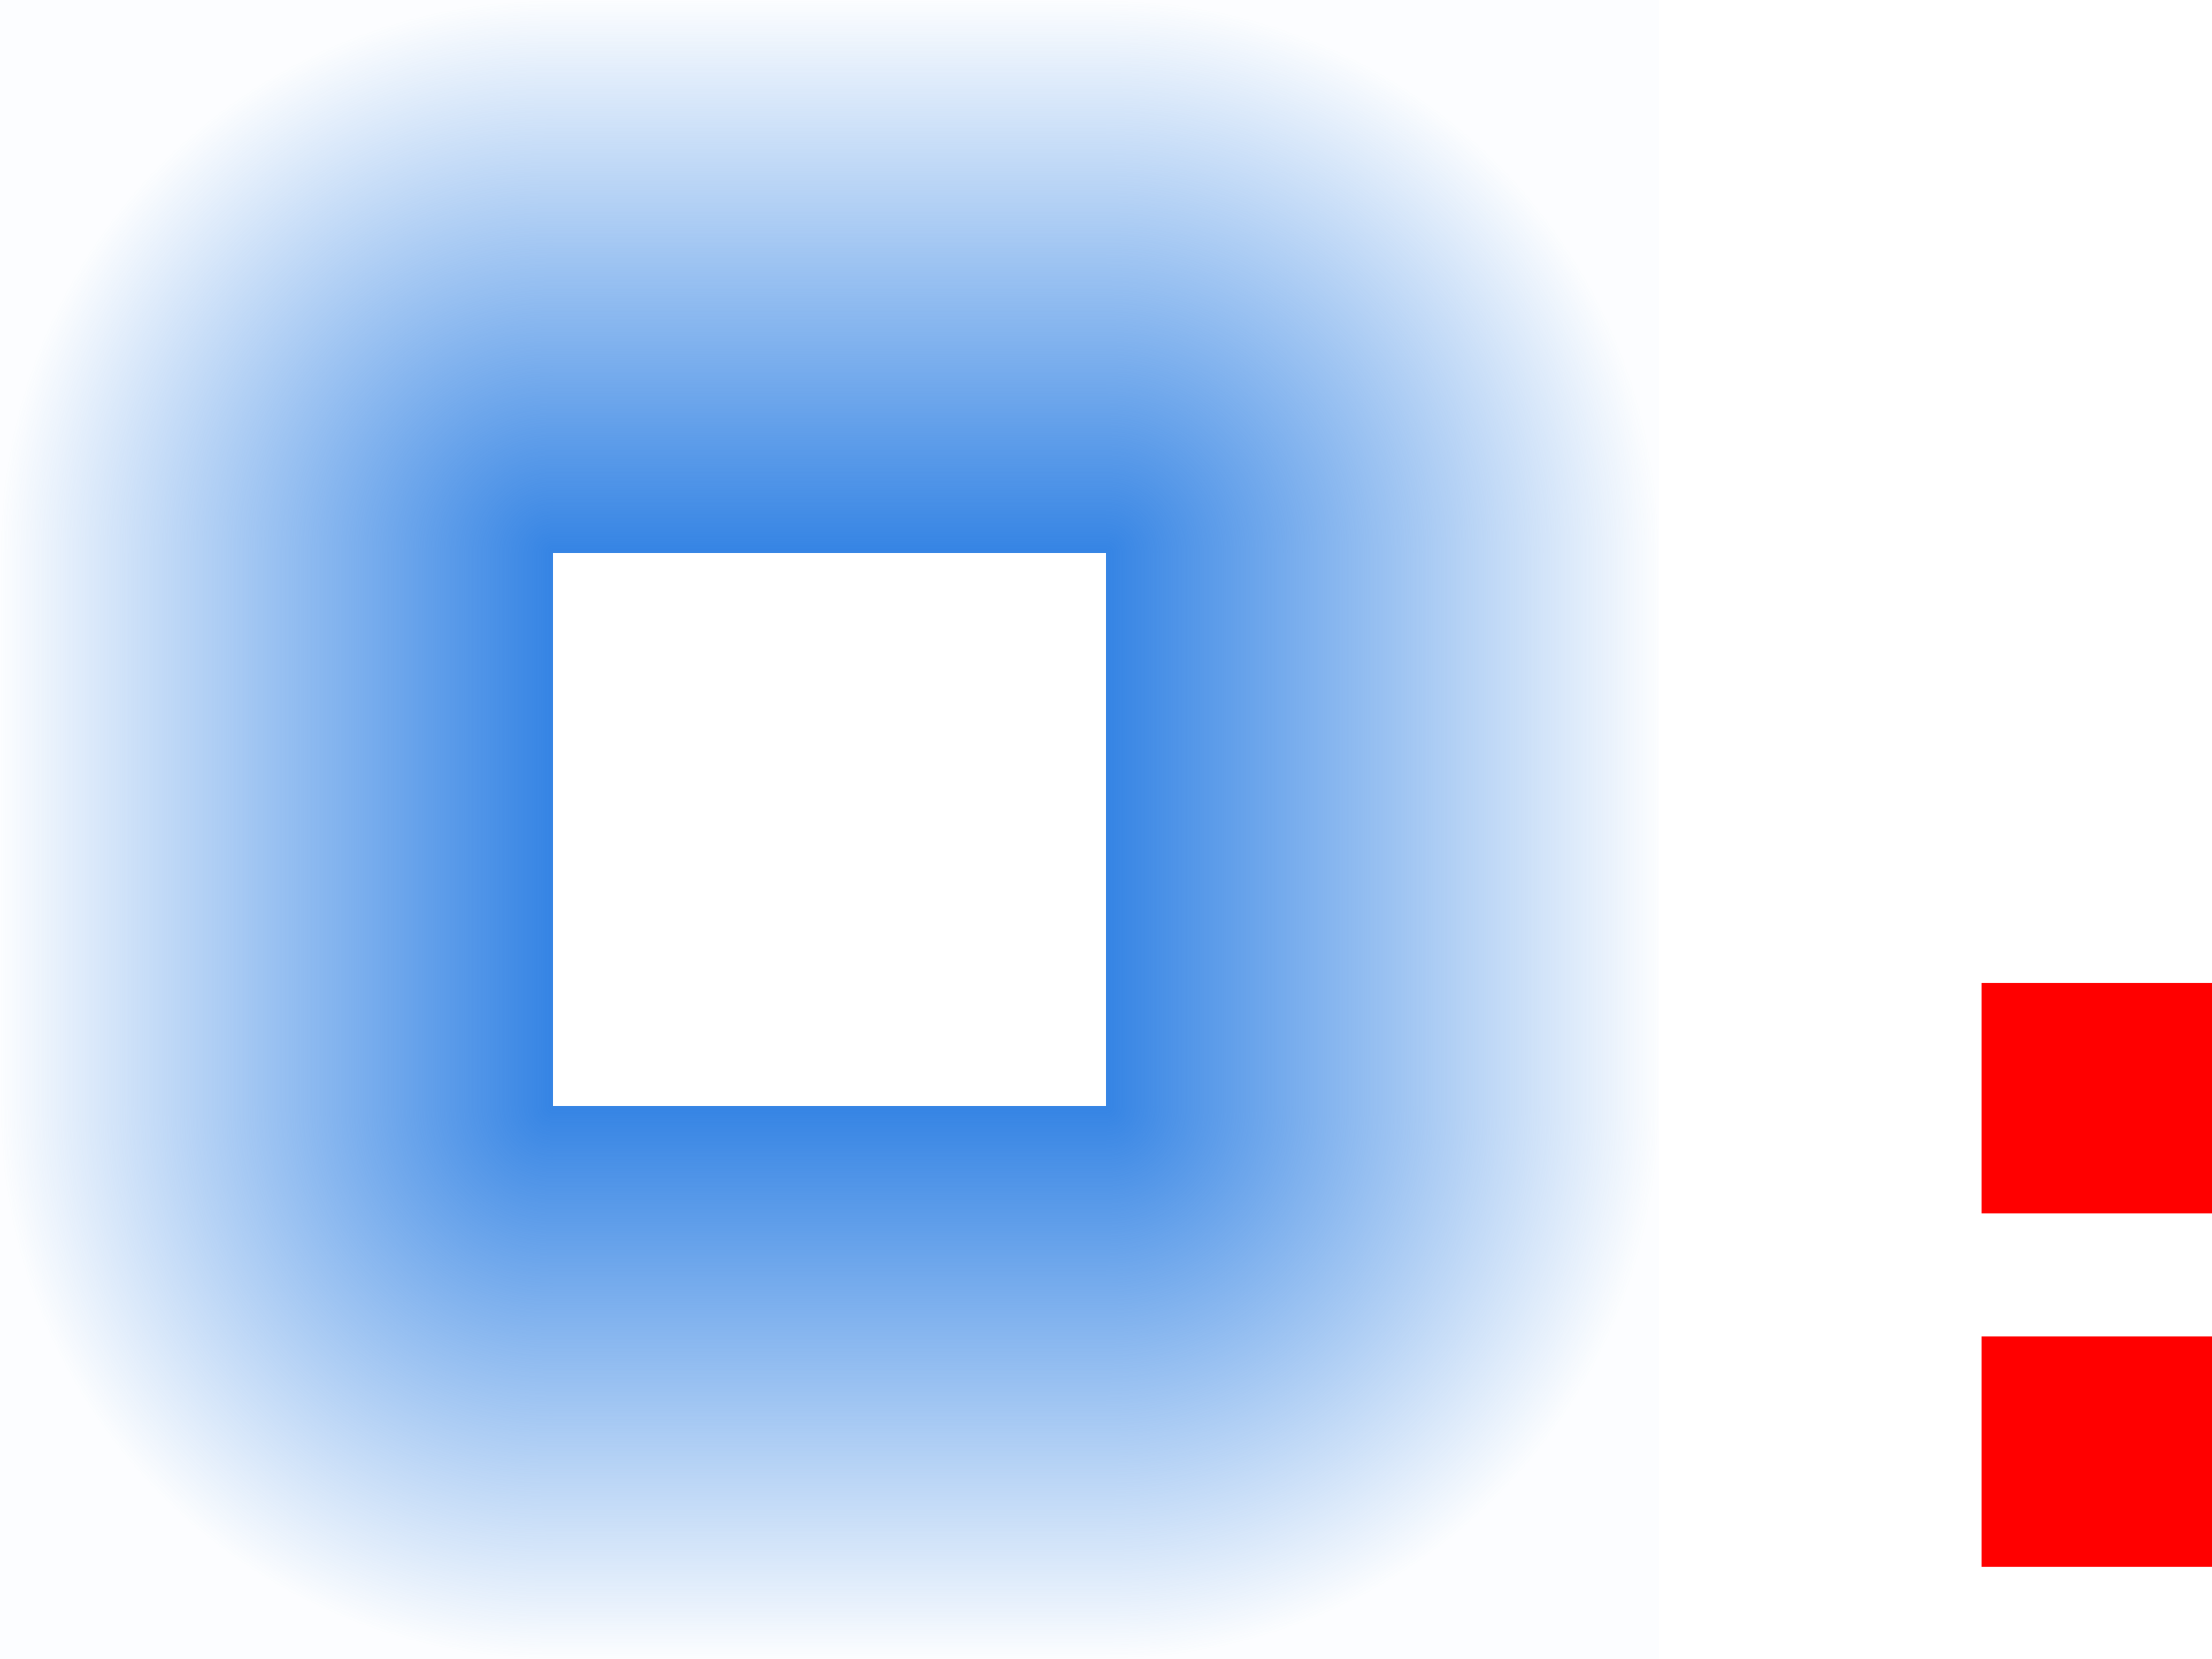<svg xmlns="http://www.w3.org/2000/svg" xmlns:xlink="http://www.w3.org/1999/xlink" width="48" height="36" version="1">
 <defs id="defs5">
  <linearGradient id="linearGradient839">
   <stop style="stop-color:#3584e4;stop-opacity:1" offset="0"/>
   <stop style="stop-color:#3584e4;stop-opacity:0.016" offset="1"/>
  </linearGradient>
  <radialGradient id="radialGradient3777" cx="37.919" cy="13.191" r="6" fx="37.919" fy="13.191" gradientTransform="matrix(2,0,0,2,-51.837,-14.381)" gradientUnits="userSpaceOnUse" xlink:href="#linearGradient839"/>
  <radialGradient id="radialGradient3785" cx="37.919" cy="13.191" r="6" fx="37.919" fy="13.191" gradientTransform="matrix(2,0,0,2,-87.837,-14.381)" gradientUnits="userSpaceOnUse" xlink:href="#linearGradient839"/>
  <linearGradient id="linearGradient3795" x1="62" x2="62" y1="20" y2="8" gradientTransform="translate(-42,-8)" gradientUnits="userSpaceOnUse" xlink:href="#linearGradient839"/>
  <linearGradient id="linearGradient3799" x1="62" x2="62" y1="20" y2="8" gradientTransform="translate(-42,-44)" gradientUnits="userSpaceOnUse" xlink:href="#linearGradient839"/>
  <radialGradient id="radialGradient3803" cx="37.919" cy="13.191" r="6" fx="37.919" fy="13.191" gradientTransform="matrix(2,0,0,2,-51.837,-50.381)" gradientUnits="userSpaceOnUse" xlink:href="#linearGradient839"/>
  <linearGradient id="linearGradient3807" x1="62" x2="62" y1="20" y2="8" gradientTransform="translate(-78,-44)" gradientUnits="userSpaceOnUse" xlink:href="#linearGradient839"/>
  <linearGradient id="linearGradient3811" x1="62" x2="62" y1="20" y2="8" gradientTransform="translate(-42,-8)" gradientUnits="userSpaceOnUse" xlink:href="#linearGradient839"/>
  <radialGradient id="radialGradient3815" cx="37.919" cy="13.191" r="6" fx="37.919" fy="13.191" gradientTransform="matrix(2,0,0,2,-51.837,-14.381)" gradientUnits="userSpaceOnUse" xlink:href="#linearGradient839"/>
 </defs>
 <rect id="hint-glow-radius" style="opacity:1;fill:#ff0000" width="5" height="5" x="43" y="21.33"/>
 <rect id="hint-stretch-borders" style="opacity:1;fill:#ff0000" width="5" height="5" x="43" y="29"/>
 <rect id="center" style="opacity:0.001" width="12" height="12" x="12" y="12"/>
 <rect id="topright" style="opacity:1;fill:url(#radialGradient3777);fill-opacity:1.0" width="12" height="12" x="24" y="0"/>
 <rect id="topleft" style="opacity:1;fill:url(#radialGradient3785);fill-opacity:1.0" width="12" height="12" x="-12" y="0" transform="rotate(-90)"/>
 <rect id="top" style="opacity:1;fill:url(#linearGradient3795);fill-opacity:1" width="12" height="12" x="12" y="0"/>
 <rect id="right" style="opacity:1;fill:url(#linearGradient3799);fill-opacity:1.0" width="12" height="12" x="12" y="-36" transform="rotate(90)"/>
 <rect id="bottomright" style="opacity:1;fill:url(#radialGradient3803);fill-opacity:1.0" width="12" height="12" x="24" y="-36" transform="scale(1,-1)"/>
 <rect id="bottom" style="opacity:1;fill:url(#linearGradient3807);fill-opacity:1.0" width="12" height="12" x="-24" y="-36" transform="scale(-1)"/>
 <rect id="left" style="opacity:1;fill:url(#linearGradient3811);fill-opacity:1.0" width="12" height="12" x="12" y="0" transform="matrix(0,1,1,0,0,0)"/>
 <rect id="bottomleft" style="opacity:1;fill:url(#radialGradient3815);fill-opacity:1.0" width="12" height="12" x="24" y="0" transform="matrix(0,1,1,0,0,0)"/>
</svg>
